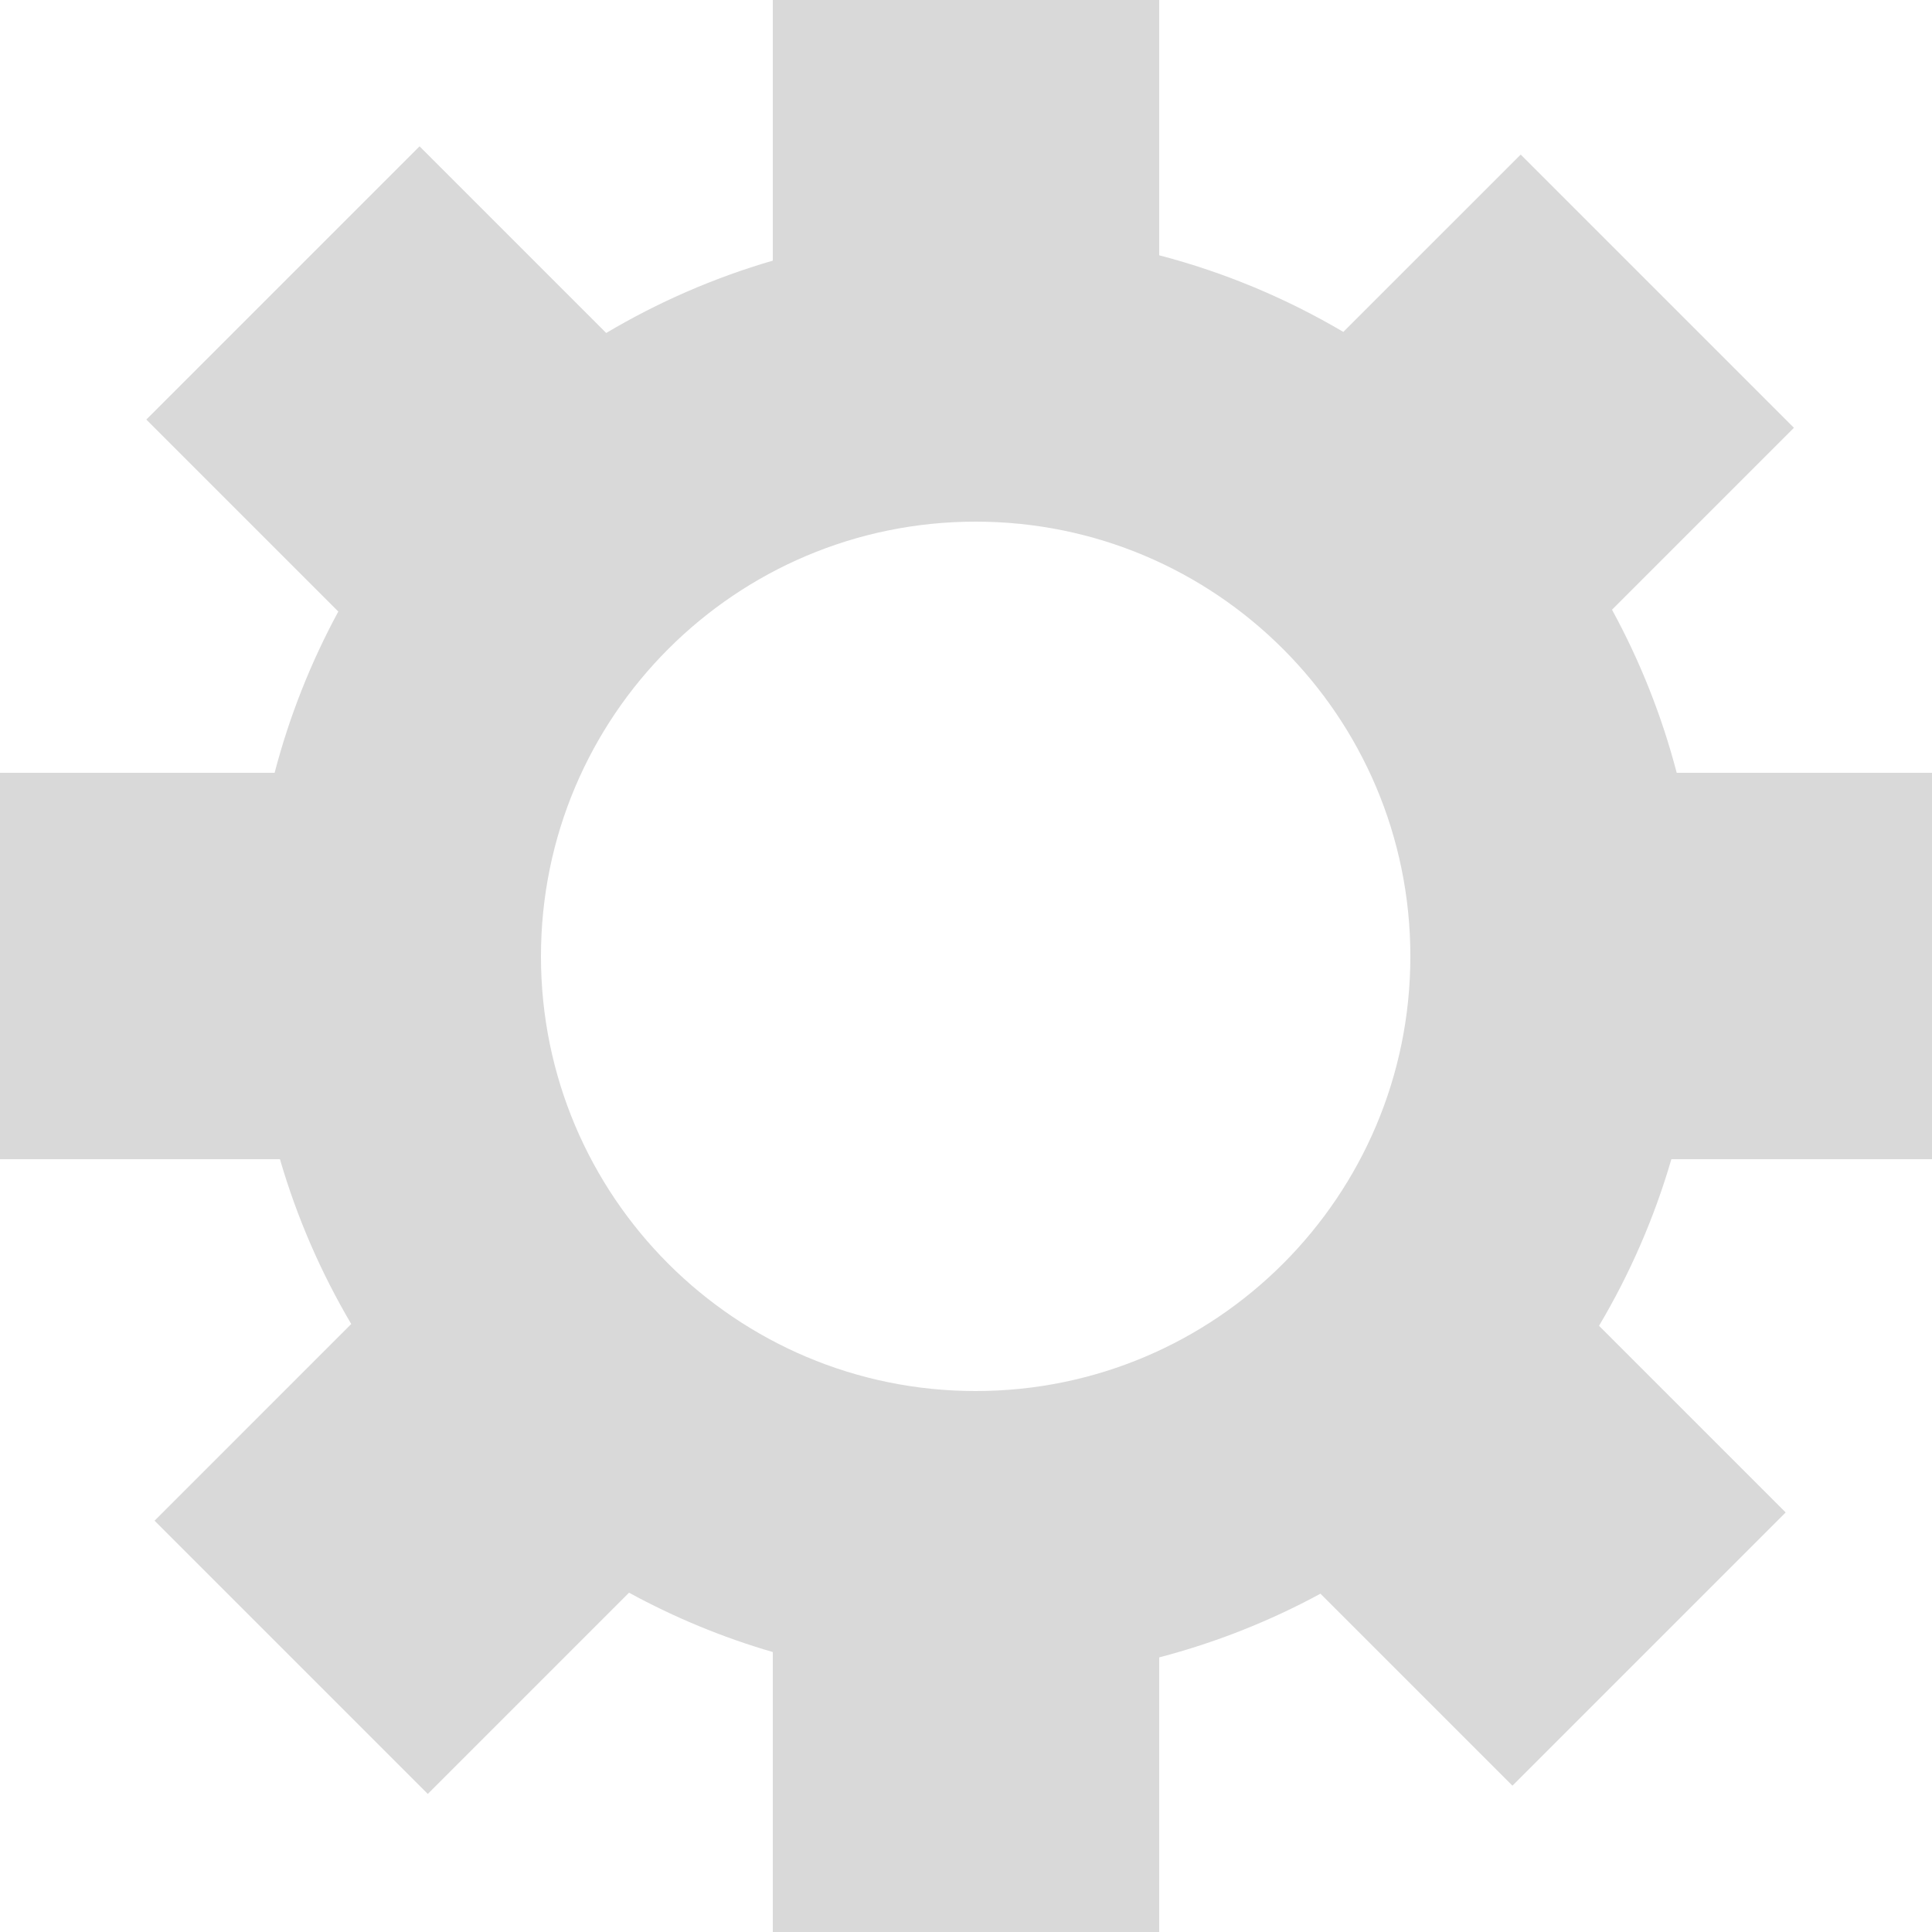<svg width="100" height="100" viewBox="0 0 100 100" fill="none" xmlns="http://www.w3.org/2000/svg">
<g clip-path="url(#clip0_88_9)">
<path fill-rule="evenodd" clip-rule="evenodd" d="M60 0H40V13.49C36.947 14.379 34.055 15.645 31.377 17.235L21.716 7.574L7.574 21.716L17.511 31.653C16.096 34.264 14.981 37.062 14.214 40H0V60H14.49C15.368 63.018 16.616 65.879 18.18 68.53L8 78.711L22.142 92.853L32.558 82.437C34.898 83.715 37.391 84.751 40 85.51V100H60V85.786C62.938 85.019 65.736 83.904 68.347 82.489L78.284 92.426L92.426 78.284L82.765 68.623C84.355 65.945 85.621 63.053 86.51 60H100V40H86.786C86.01 37.026 84.877 34.196 83.437 31.558L92.853 22.142L78.711 8L69.53 17.18C66.588 15.444 63.387 14.098 60 13.214V0ZM50.5 72C62.926 72 73 61.926 73 49.5C73 37.074 62.926 27 50.5 27C38.074 27 28 37.074 28 49.5C28 61.926 38.074 72 50.5 72Z" fill="#D9D9D9"/>
</g>
<defs>
<clipPath id="clip0_88_9">
<rect width="100" height="100" fill="white"/>
</clipPath>
</defs>
</svg>

